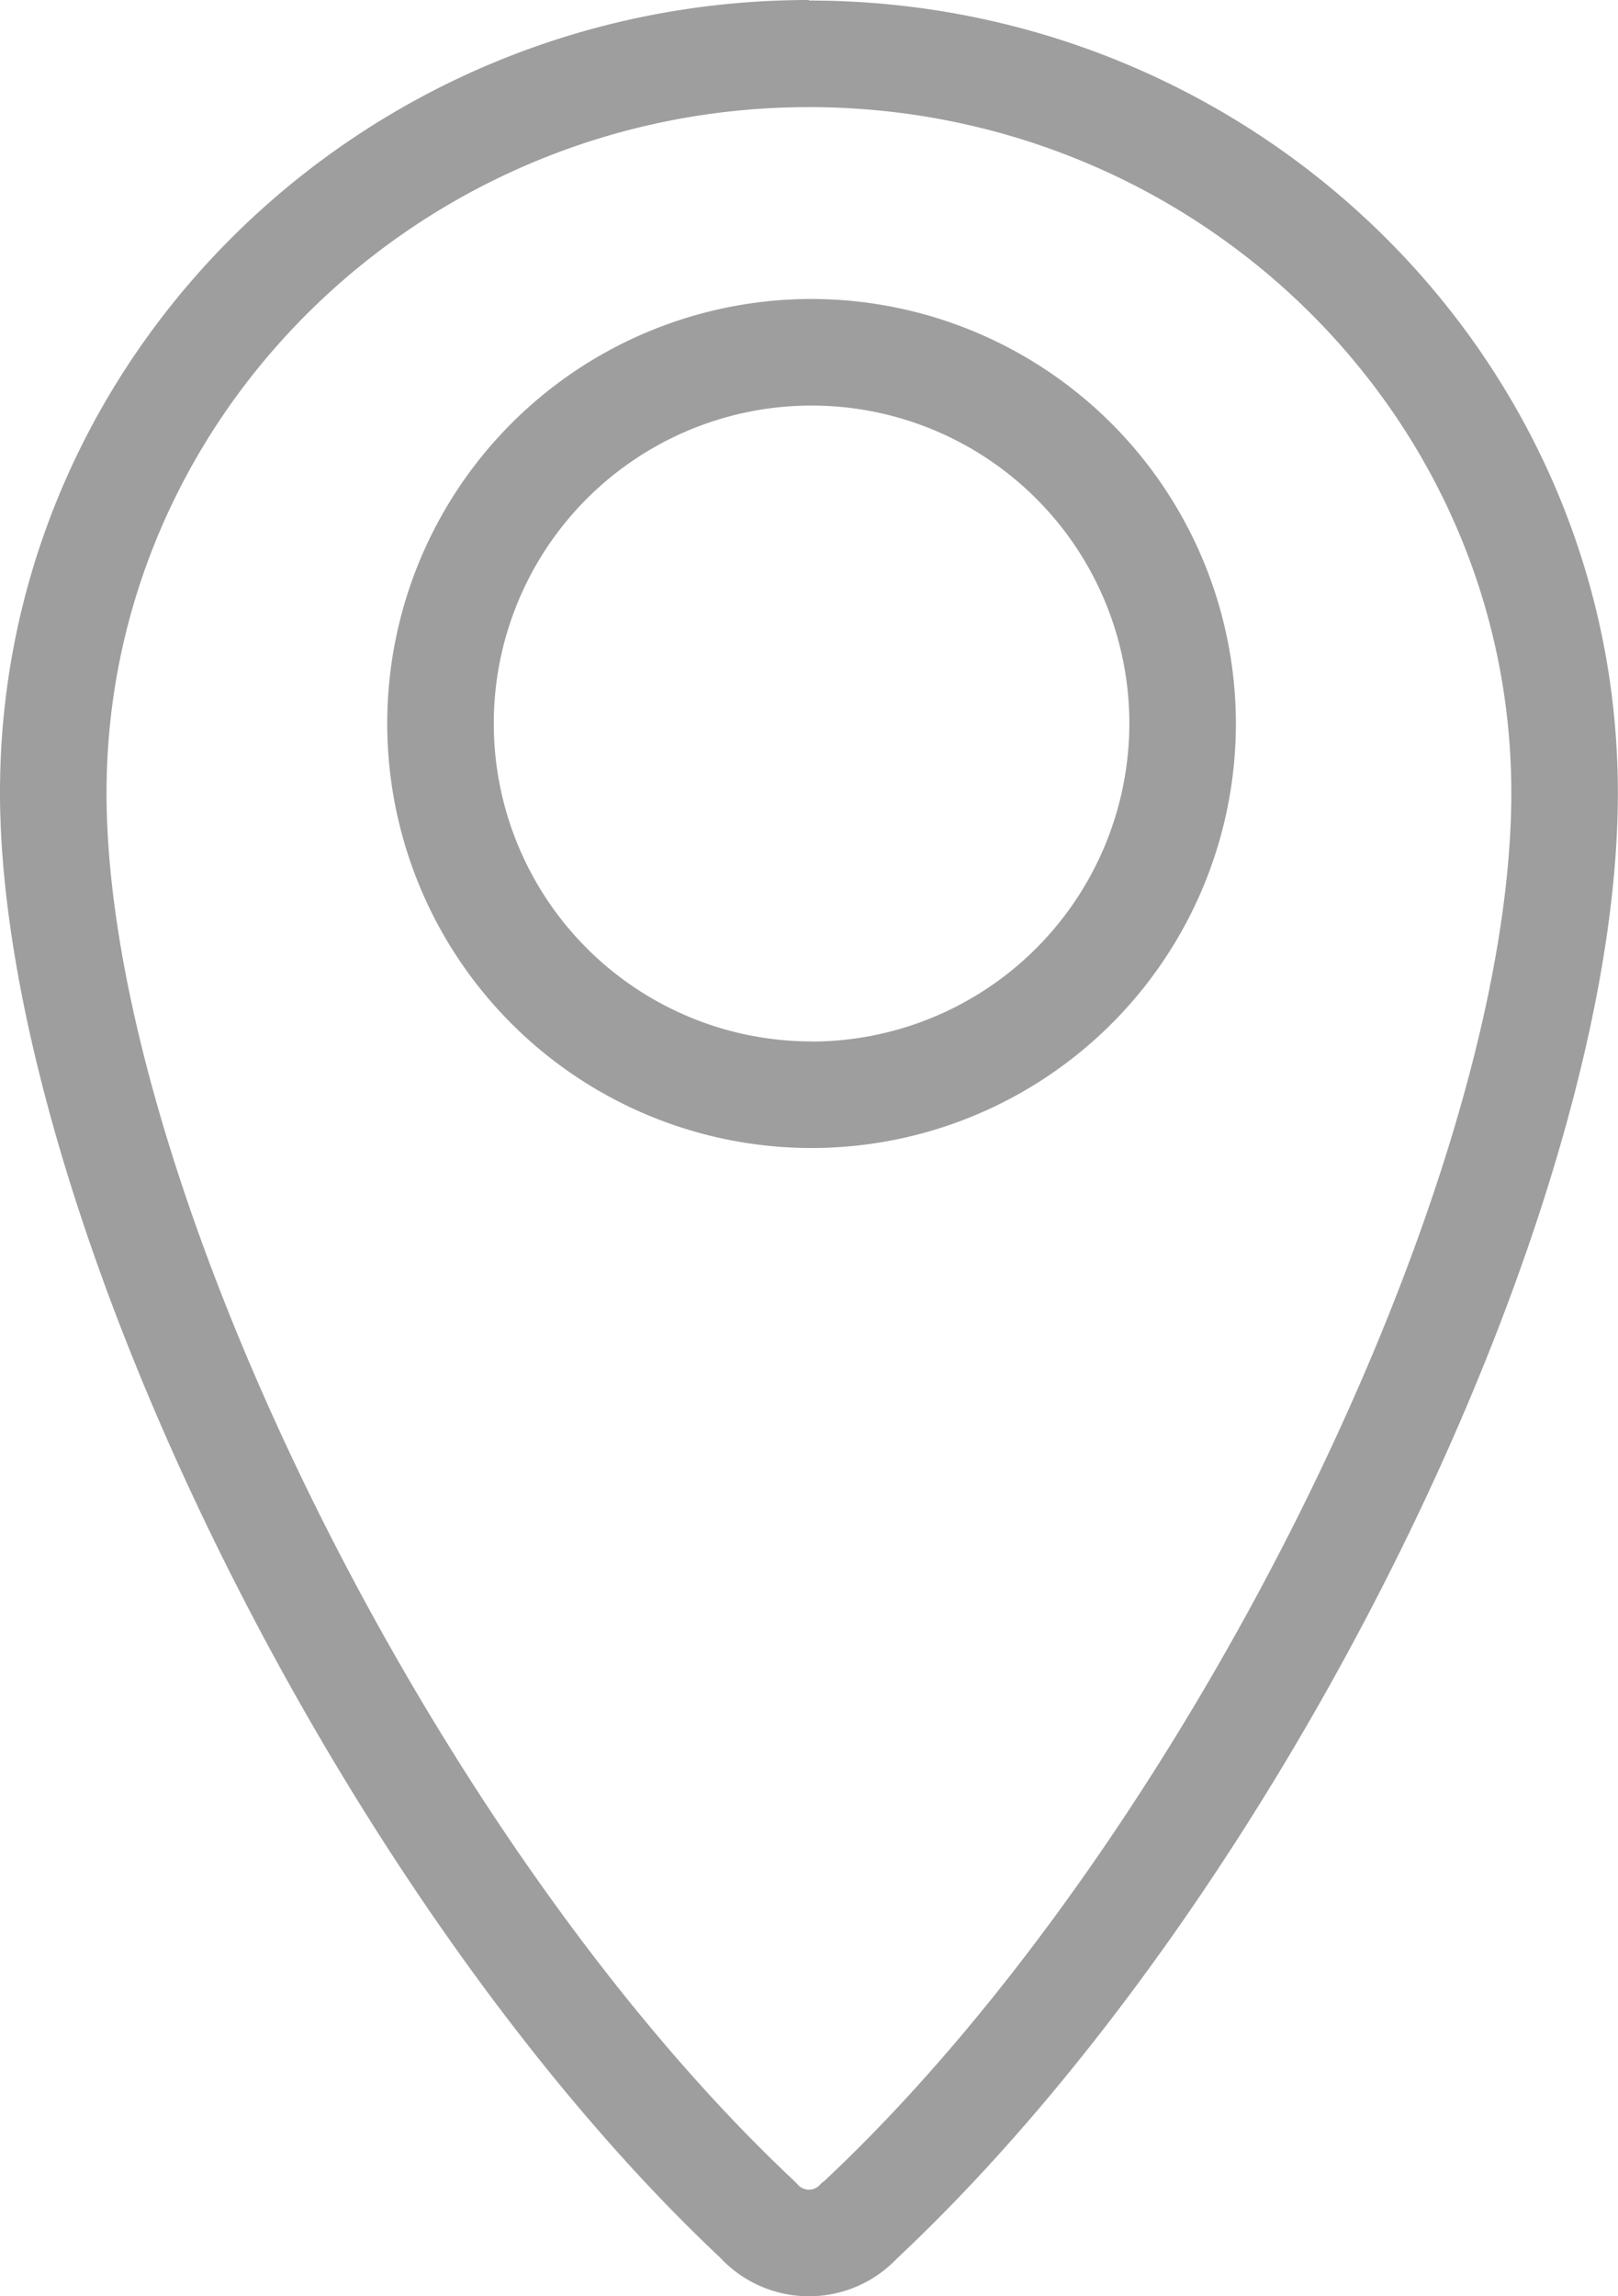 <svg id="图层_1" data-name="图层 1" xmlns="http://www.w3.org/2000/svg" viewBox="0 0 123.01 174.5"><defs><style>.cls-1{fill:#9e9e9e;}</style></defs><title>地址 (1)</title><path class="cls-1" d="M100,12.75c-33.91,0-61.5,27-61.5,60.21,0,15.16,6.06,36.13,16.62,57.55S79.5,171.39,93.24,184.3a9.23,9.23,0,0,0,13.46.07C135.91,157,161.5,105,161.5,73c0-33.2-27.59-60.21-61.51-60.21Zm1.07,165.79-.22.22a1.13,1.13,0,0,1-1.7,0l-.25-.26C71.53,152.85,46.6,102.55,46.6,73c0-28.73,24-52.11,53.4-52.11S153.4,44.23,153.4,73c0,29.67-24.94,80-52.33,105.58Z" transform="translate(-38.5 -12.75)"/><path class="cls-1" d="M100.2,35.47a32.26,32.26,0,1,0,32.26,32.27A32.3,32.3,0,0,0,100.2,35.47Zm0,56.42a24.16,24.16,0,1,1,24.16-24.16A24.19,24.19,0,0,1,100.2,91.9Z" transform="translate(-38.5 -12.75)"/></svg>